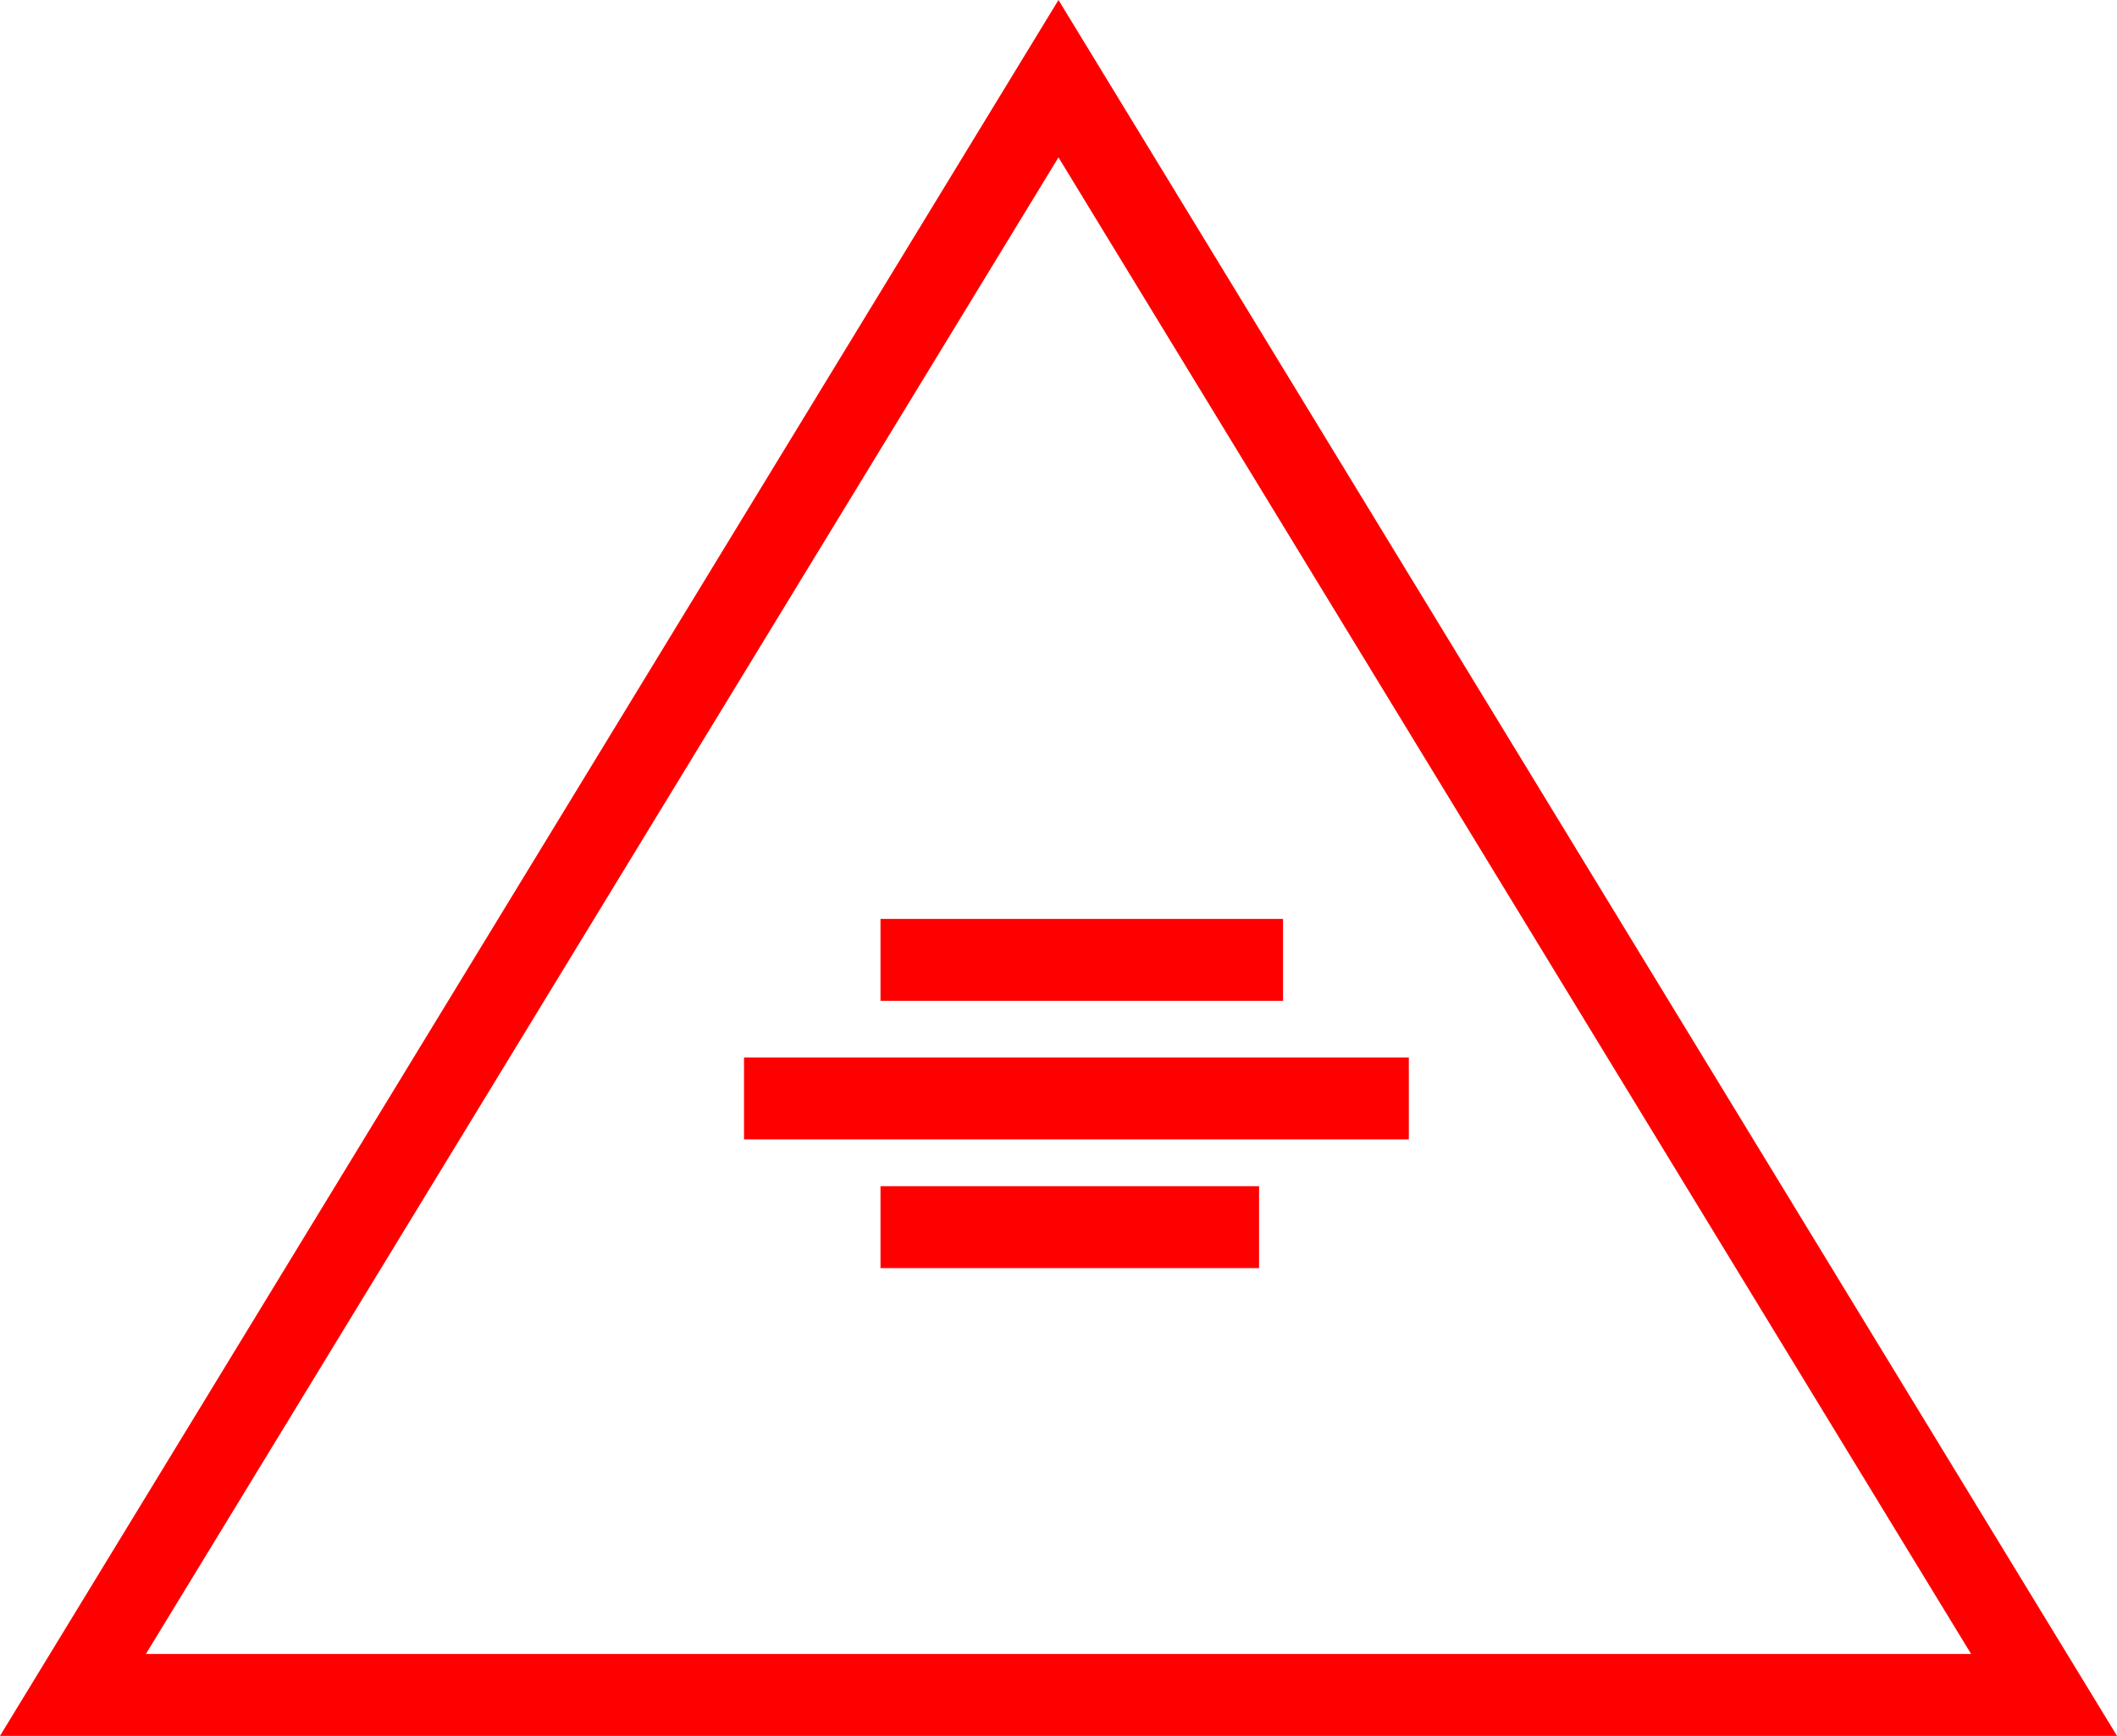 <svg xmlns="http://www.w3.org/2000/svg" width="51.683" height="42.377" viewBox="0 0 51.683 42.377">
  <g id="_040009" data-name="040009" transform="translate(-1055.374 -873.115)">
    <rect id="矩形_323" data-name="矩形 323" width="9.827" height="2" transform="translate(1076.87 895.548)" fill="red"/>
    <rect id="矩形_324" data-name="矩形 324" width="16.23" height="2" transform="translate(1073.538 898.93)" fill="red"/>
    <rect id="矩形_325" data-name="矩形 325" width="9.242" height="2" transform="translate(1076.87 902.073)" fill="red"/>
    <path id="路径_375" data-name="路径 375" d="M1107.057,2078.492h-51.683l25.841-42.377Zm-48.121-2h44.559l-22.28-36.535Z" transform="translate(0 -1163)" fill="red"/>
  </g>
</svg>
